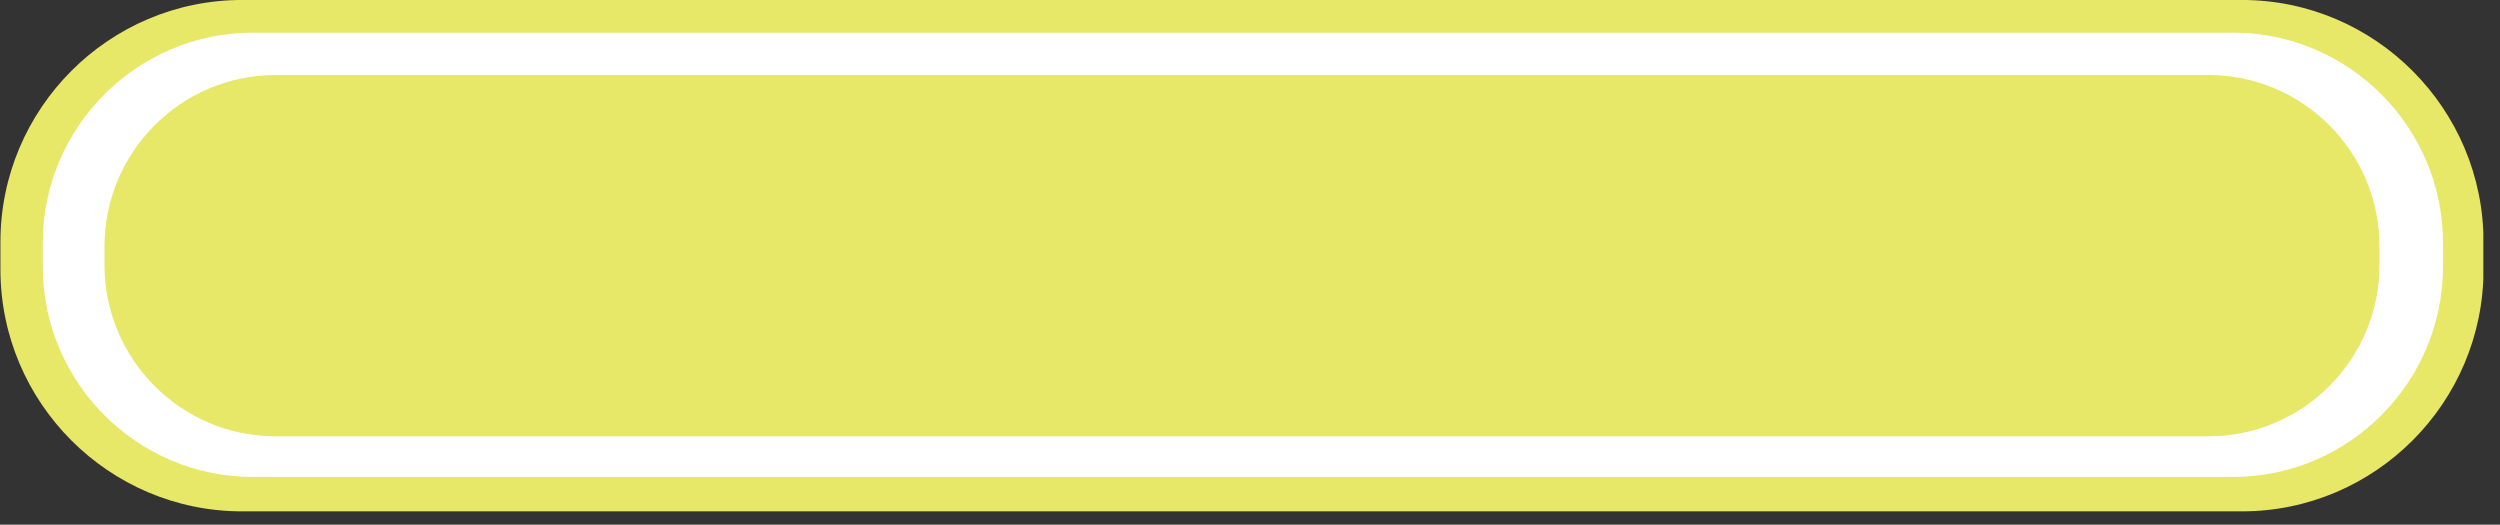 <svg width="81" height="17" viewBox="0 0 81 17" fill="none" xmlns="http://www.w3.org/2000/svg">
<rect x="0" y="0" width="81" height="17" fill="#333333" stroke="none"/>
<g clip-path="url(#clip0)">
<path fill-rule="evenodd" clip-rule="evenodd" d="M7.843 -0.001H72.638C76.952 -0.001 80.466 3.519 80.466 7.841V8.728C80.466 13.048 76.952 16.568 72.638 16.568H7.843C3.529 16.568 0.014 13.048 0.014 8.728V7.841C0.014 3.518 3.528 -0.001 7.843 -0.001V-0.001Z" fill="#E7E768"/>
<path fill-rule="evenodd" clip-rule="evenodd" d="M8.186 1.058H72.353C76.096 1.058 79.153 4.12 79.153 7.869V8.642C79.153 12.39 76.096 15.453 72.353 15.453H8.186C4.443 15.453 1.386 12.391 1.386 8.642V7.868C1.386 4.12 4.442 1.058 8.186 1.058V1.058Z" fill="white"/>
<path fill-rule="evenodd" clip-rule="evenodd" d="M8.929 2.431H71.553C74.611 2.431 77.096 4.921 77.096 7.984V8.584C77.096 11.646 74.611 14.137 71.553 14.137H8.929C5.871 14.137 3.386 11.647 3.386 8.584V7.984C3.386 4.921 5.871 2.431 8.929 2.431V2.431Z" fill="#E7E768"/>
</g>
<defs>
<clipPath id="clip0">
<path d="M0 0H80.46V16.57H0V0Z" fill="white"/>
</clipPath>
</defs>
</svg>

